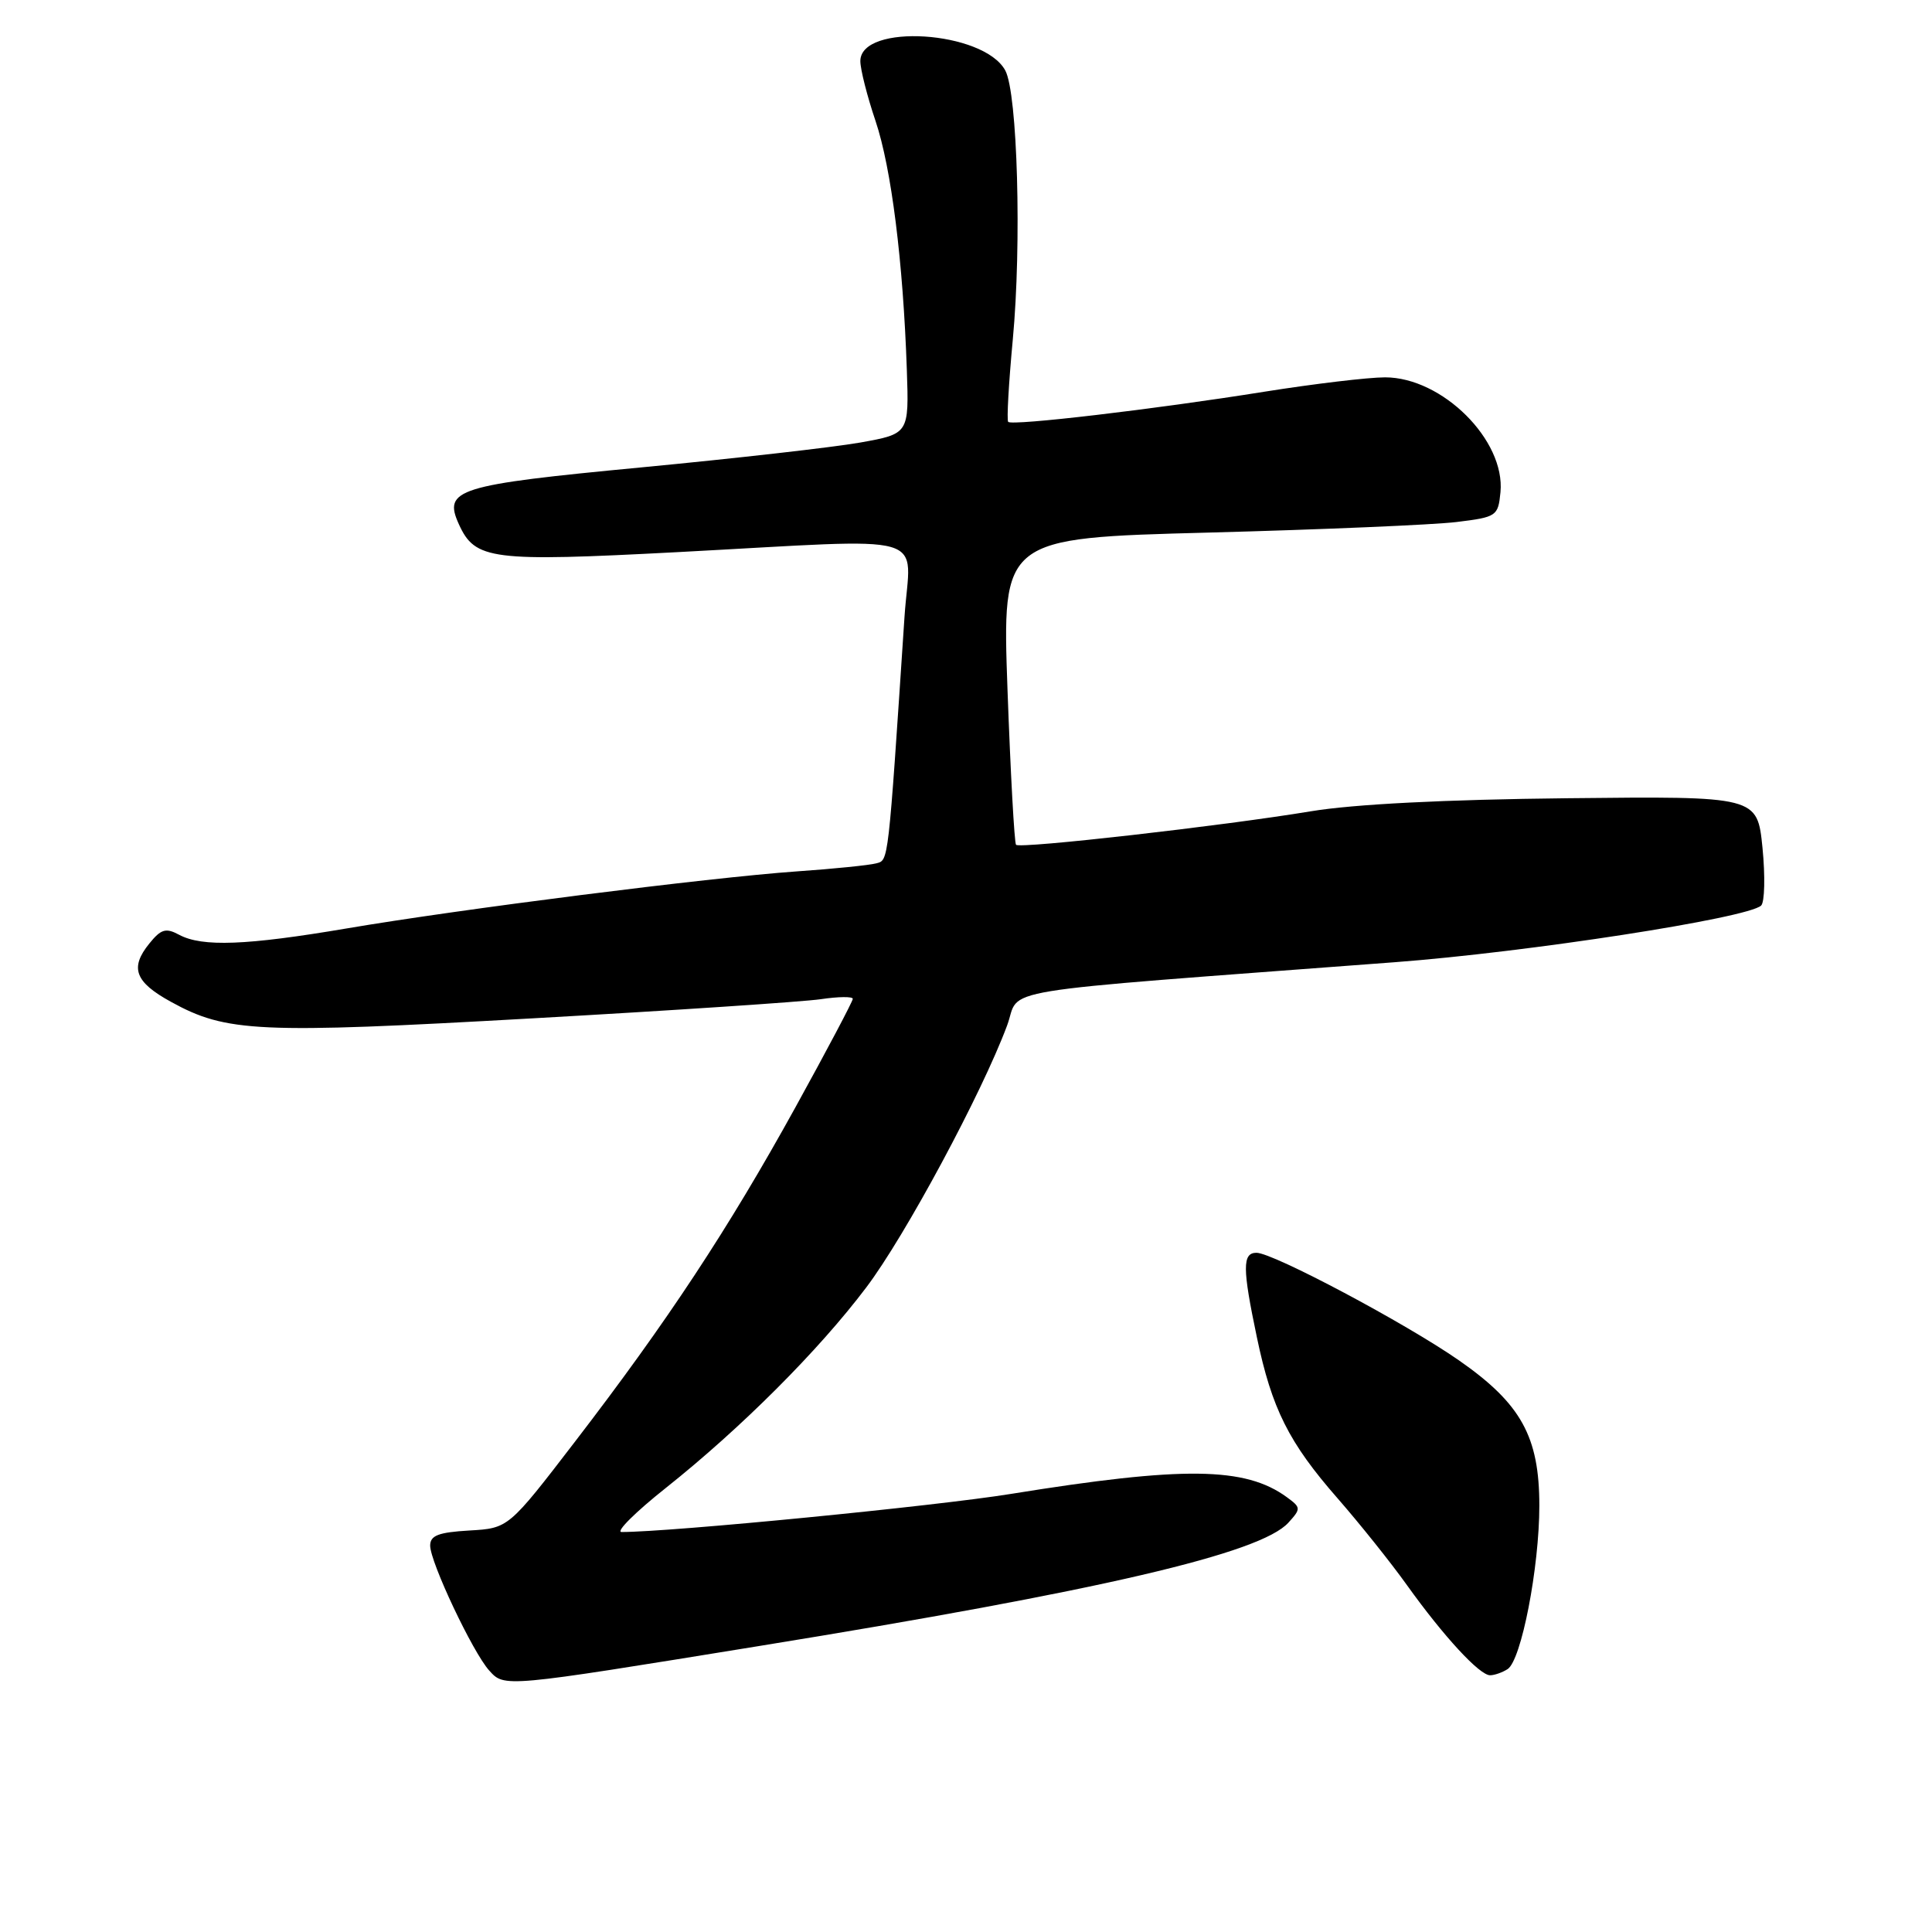 <?xml version="1.0" encoding="UTF-8" standalone="no"?>
<!DOCTYPE svg PUBLIC "-//W3C//DTD SVG 1.1//EN" "http://www.w3.org/Graphics/SVG/1.1/DTD/svg11.dtd" >
<svg xmlns="http://www.w3.org/2000/svg" xmlns:xlink="http://www.w3.org/1999/xlink" version="1.1" viewBox="0 0 256 256">
 <g >
 <path fill="currentColor"
d=" M 100.50 218.12 C 145.84 210.77 167.04 205.83 170.72 201.76 C 172.40 199.91 172.39 199.76 170.52 198.39 C 165.00 194.35 156.82 194.26 133.96 197.95 C 123.95 199.57 88.89 203.00 82.36 203.00 C 81.54 203.00 84.19 200.36 88.25 197.14 C 98.18 189.24 108.47 178.96 114.77 170.61 C 119.91 163.83 130.10 144.87 133.44 135.90 C 135.36 130.76 129.91 131.65 184.79 127.50 C 202.43 126.17 231.59 121.66 233.36 119.99 C 233.83 119.54 233.91 116.10 233.54 112.34 C 232.85 105.50 232.85 105.50 207.67 105.77 C 191.50 105.94 179.35 106.56 173.70 107.50 C 162.00 109.44 135.15 112.49 134.63 111.94 C 134.41 111.70 133.90 102.45 133.50 91.40 C 132.78 71.29 132.78 71.29 160.14 70.57 C 175.19 70.17 189.97 69.54 193.00 69.17 C 198.32 68.52 198.51 68.39 198.82 65.22 C 199.48 58.33 191.10 50.00 183.52 50.00 C 181.31 50.00 174.10 50.86 167.50 51.91 C 153.01 54.23 134.10 56.45 133.59 55.90 C 133.38 55.68 133.66 50.78 134.20 45.00 C 135.39 32.32 134.83 12.33 133.20 9.33 C 130.34 4.07 114.00 3.03 114.00 8.10 C 114.00 9.18 114.90 12.74 116.01 16.02 C 118.11 22.26 119.67 34.66 120.16 48.99 C 120.45 57.48 120.45 57.48 113.98 58.64 C 110.41 59.27 97.38 60.75 85.00 61.93 C 60.51 64.26 58.69 64.83 60.81 69.48 C 62.96 74.19 65.06 74.46 89.79 73.16 C 124.27 71.34 120.61 70.30 119.85 81.75 C 117.66 114.77 117.75 113.95 116.10 114.40 C 115.22 114.64 110.45 115.13 105.50 115.47 C 93.99 116.28 60.92 120.47 45.89 123.03 C 32.67 125.27 26.80 125.50 23.75 123.87 C 21.97 122.91 21.34 123.10 19.78 125.03 C 17.18 128.24 17.87 130.12 22.64 132.74 C 30.00 136.80 34.17 136.99 70.50 134.94 C 89.20 133.89 106.41 132.74 108.75 132.40 C 111.09 132.05 113.00 132.03 113.00 132.35 C 113.00 132.67 109.58 139.14 105.40 146.72 C 96.50 162.85 88.44 175.08 76.21 191.00 C 67.38 202.50 67.38 202.50 62.19 202.80 C 58.09 203.04 57.00 203.46 57.00 204.80 C 57.00 207.00 62.65 218.95 64.82 221.35 C 66.85 223.60 66.63 223.62 100.50 218.12 Z  M 199.76 221.17 C 201.58 220.02 203.97 207.70 203.97 199.50 C 203.97 190.37 201.56 186.00 193.34 180.27 C 186.28 175.35 168.69 166.00 166.49 166.00 C 164.61 166.00 164.62 168.05 166.54 177.18 C 168.52 186.66 170.77 191.15 177.24 198.54 C 180.14 201.86 184.28 207.03 186.43 210.04 C 191.30 216.84 196.06 222.00 197.45 221.98 C 198.03 221.98 199.07 221.61 199.76 221.17 Z "/>
</g>
</svg>
